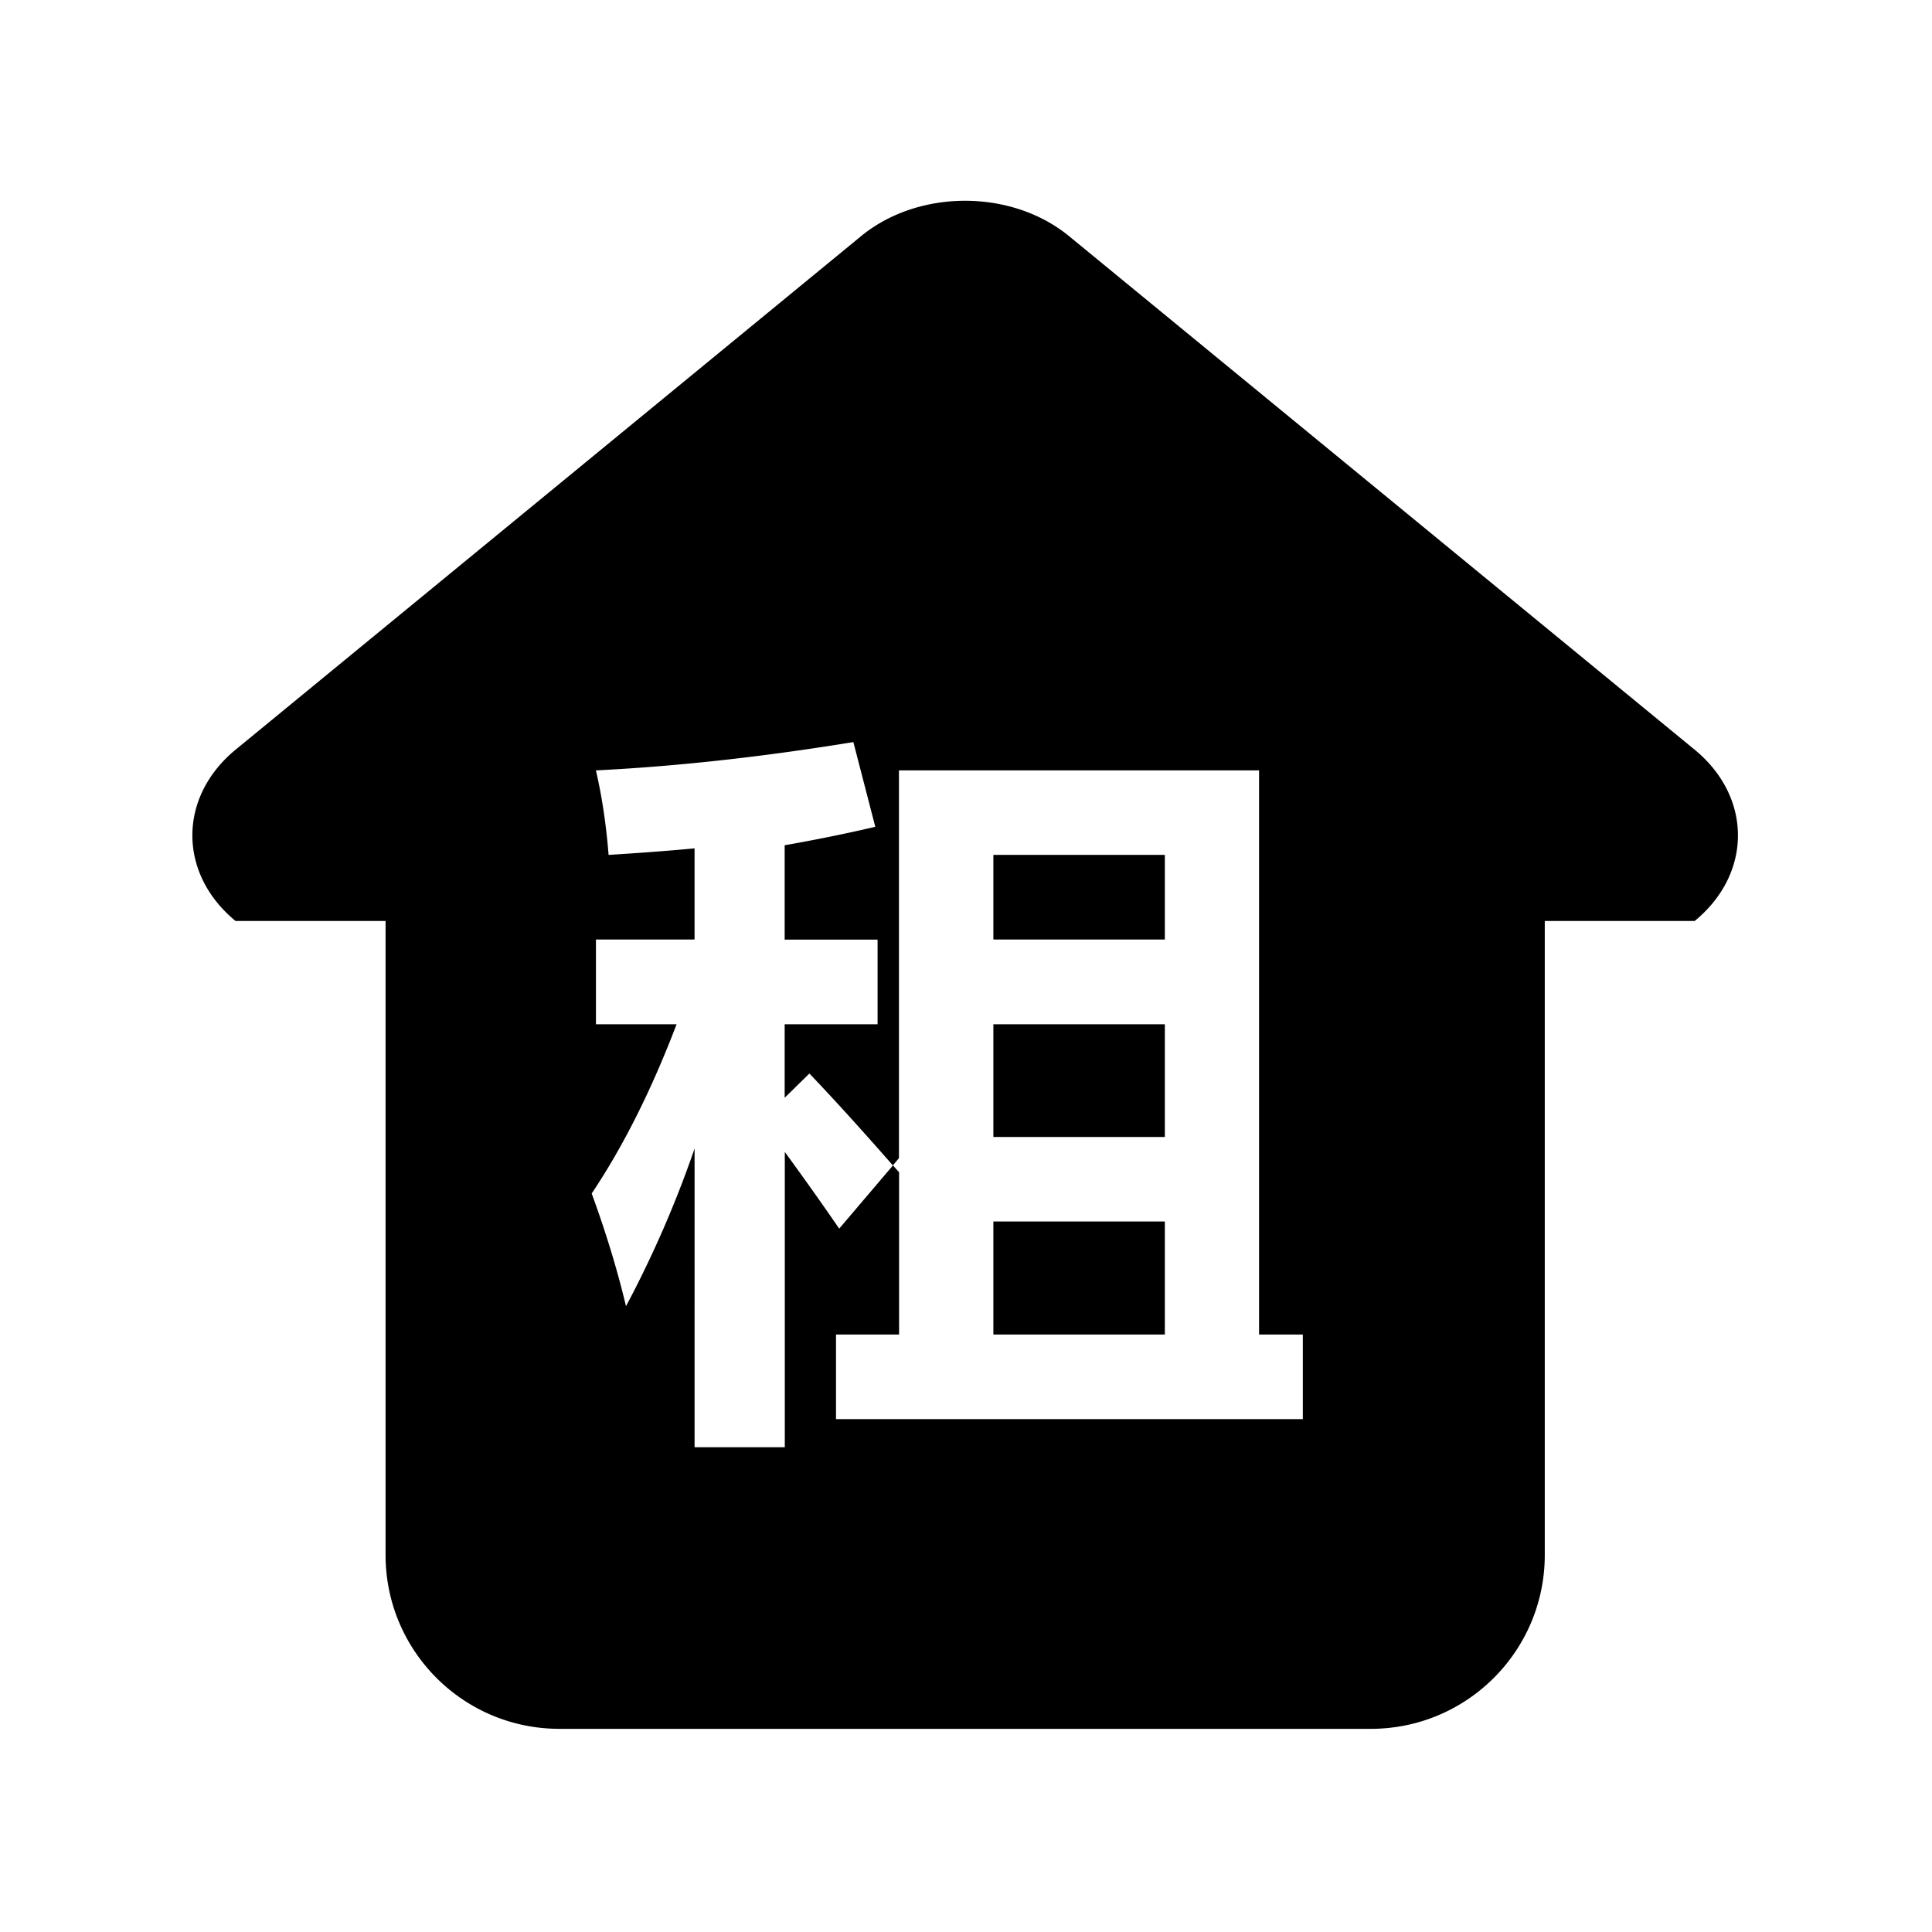 <svg t="1650965527246" class="icon" viewBox="0 0 1024 1024" version="1.1" xmlns="http://www.w3.org/2000/svg" p-id="10928" width="128" height="128"><path d="M526.51 453.11h90.88v44.85h-90.88v-44.85z m0 89.76h90.88v59.75h-90.88v-59.75z m0 104.55h90.88v59.91h-90.88v-59.91z m371.71-250.06L566.7 125.23c-30.47-25.09-79.92-25.09-110.39 0L124.85 397.36c-30.52 25.14-30.52 65.69 0 90.78h79.51v336.02c0 50.89 41.22 92.16 92.16 92.16h430.03c50.94 0 92.21-41.27 92.21-92.16V488.14h79.46c30.57-25.09 30.57-65.65 0-90.78zM690.6 752.17H443.1v-44.85h33.43v-86.07c-1.18-1.18-2.15-2.35-3.22-3.58l-28.52 33.53c-9.93-14.49-19.66-28.06-28.83-40.65v156.52h-47.82V608.76a578.469 578.469 0 0 1-36.35 83.56c-4.55-19.15-10.6-39.01-18.18-59.75 16.74-24.98 31.75-54.94 45-89.7h-42.75v-44.9h52.27v-48.33c-14.95 1.43-30.31 2.51-45.57 3.48-1.38-17.51-3.84-32.41-6.71-44.8 40.65-2 86.27-6.81 136.45-15l11.62 44.9c-15.98 3.74-32 6.96-48.03 9.78v50.02h49.25v44.85h-49.25v38.97L429 568.99c11.37 11.88 26.42 28.36 44.23 48.69l3.23-3.84V408.32h190.87v299.01h23.19v44.85h0.08z m0 0" p-id="10929"></path></svg>